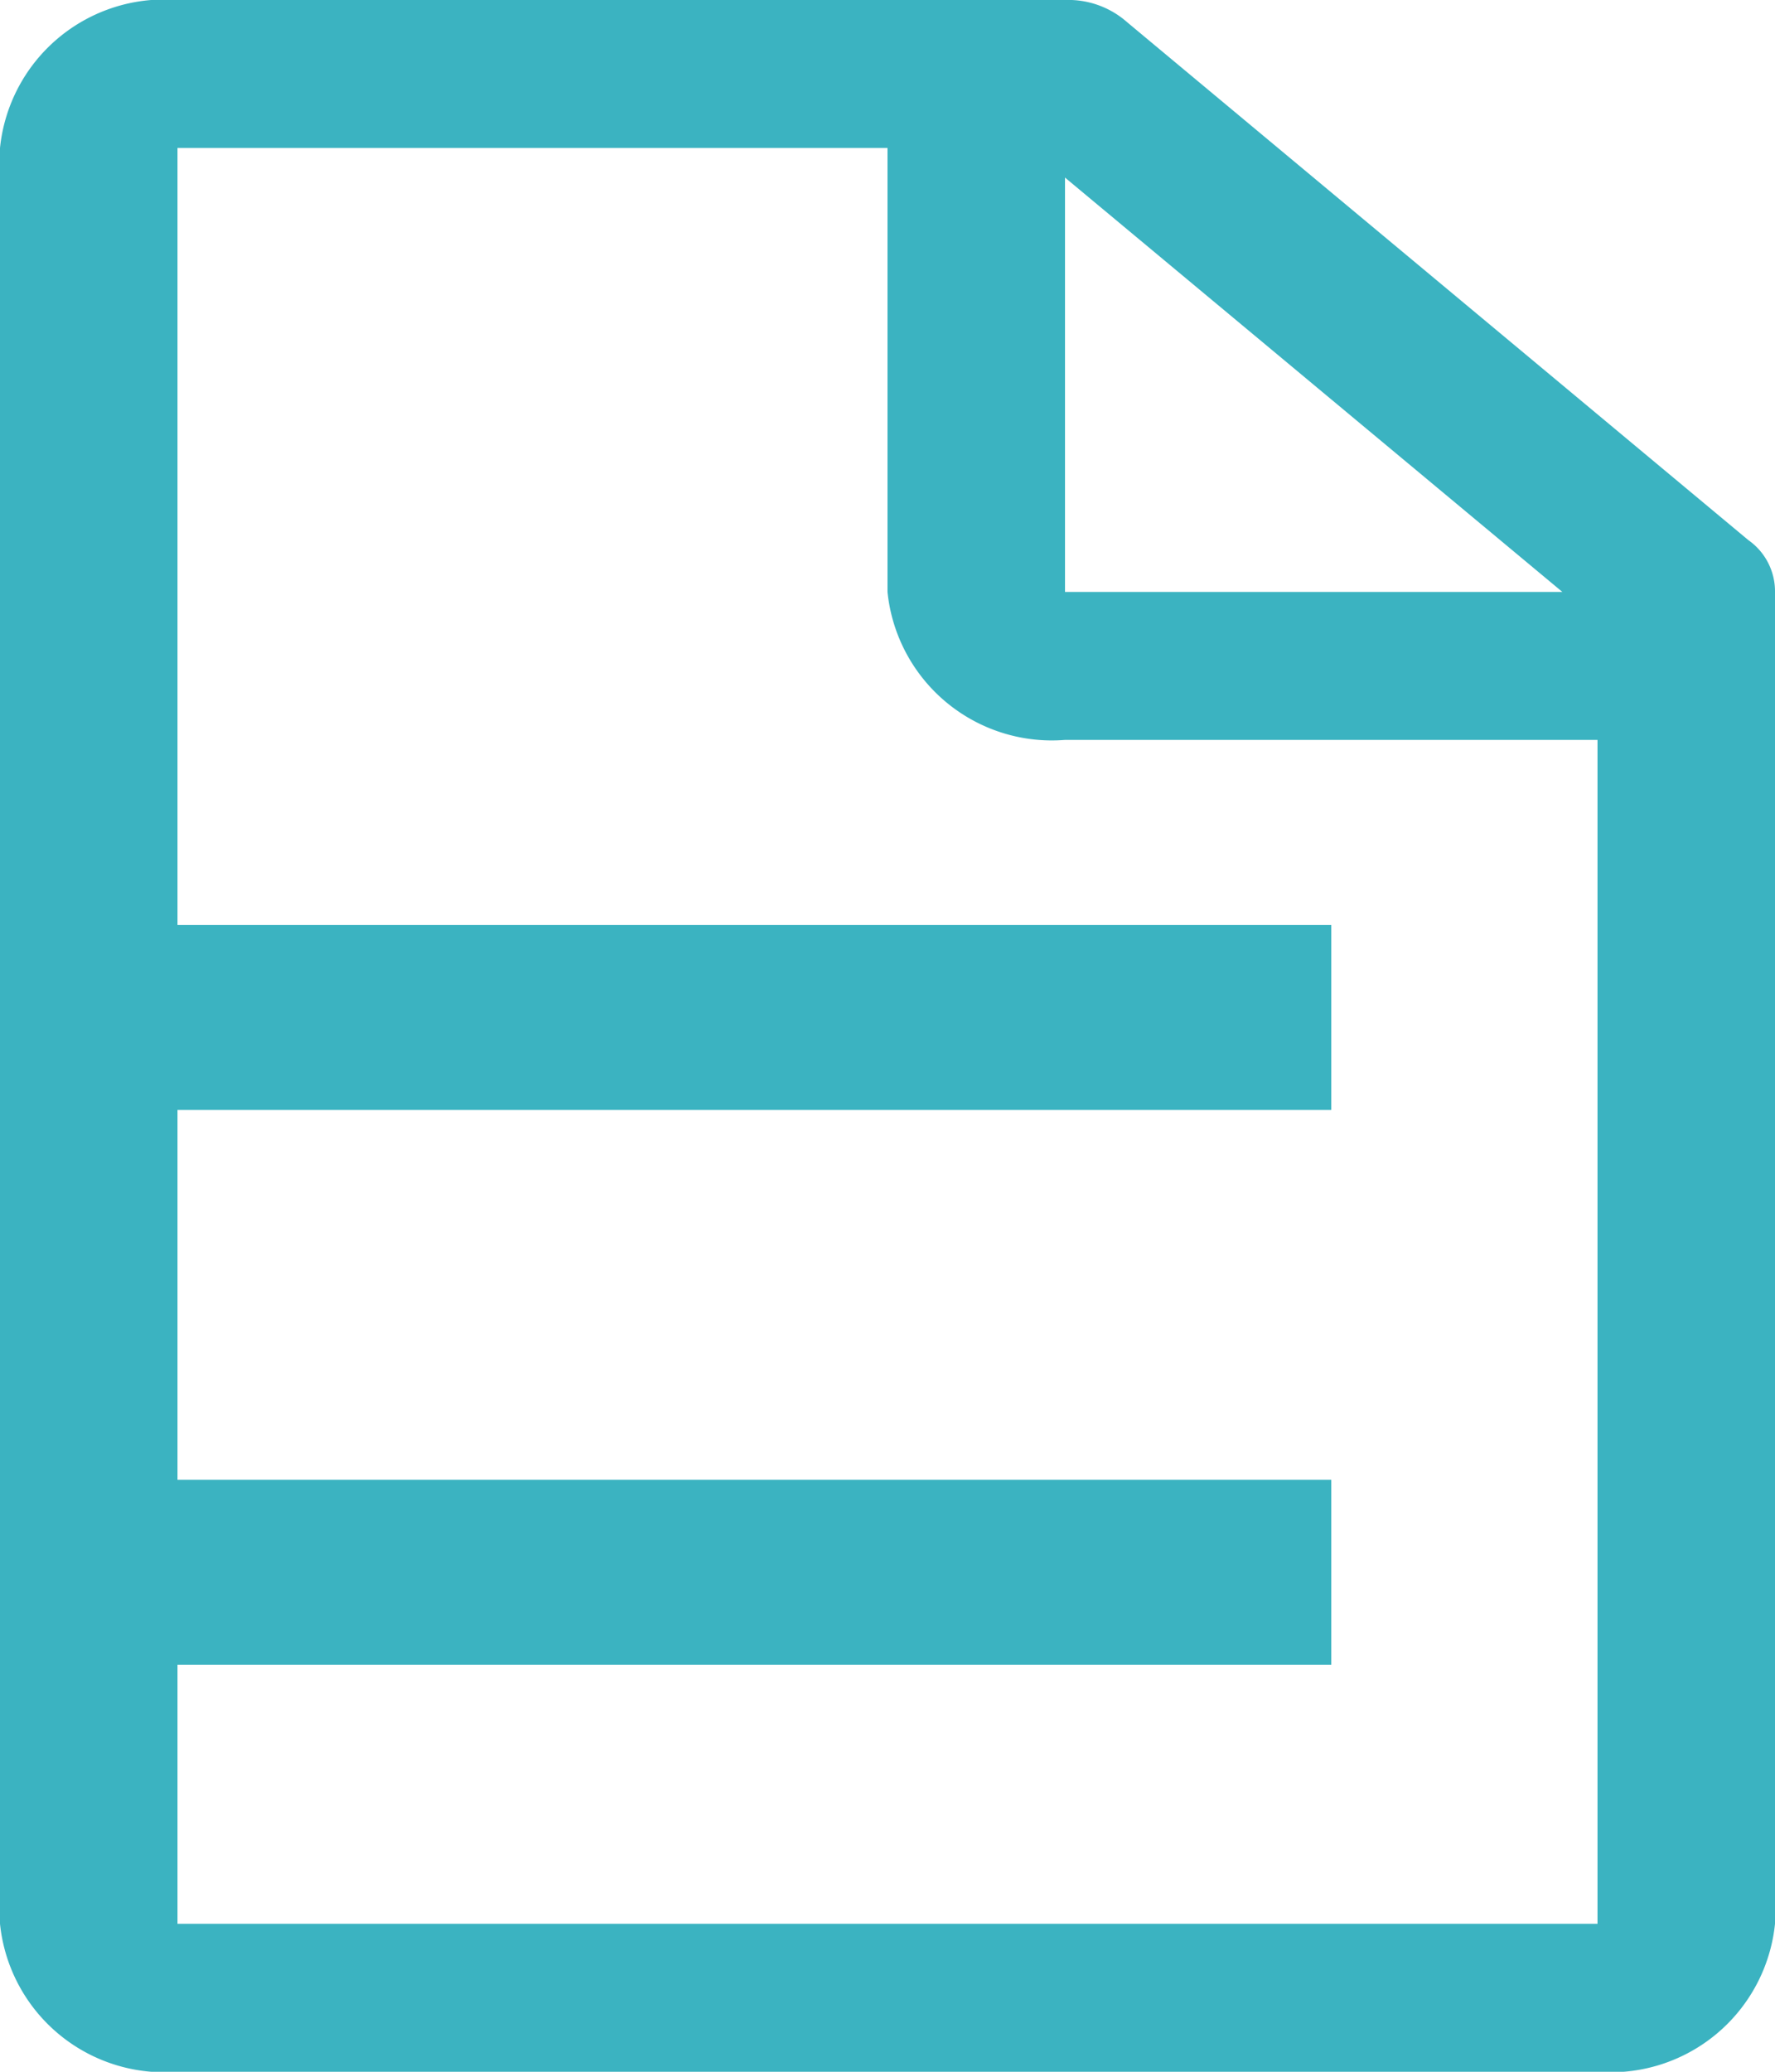 <svg xmlns="http://www.w3.org/2000/svg" width="19.2" height="22.4" viewBox="0 0 19.2 22.4">
  <g id="Group_1950" data-name="Group 1950" transform="translate(-917.801 -229)">
    <path id="Vector" d="M18.912,5.84,12.192.24A.961.961,0,0,0,11.52,0H1.92A1.787,1.787,0,0,0,0,1.6V20.8a1.787,1.787,0,0,0,1.92,1.6H17.28a1.787,1.787,0,0,0,1.92-1.6V6.4A.676.676,0,0,0,18.912,5.84ZM11.52,1.92,16.9,6.4H11.52ZM17.28,20.8H1.92V1.6H9.6V6.4A1.787,1.787,0,0,0,11.52,8h5.76Z" transform="translate(917.801 229)" fill="#3bb3c1"/>
    <path id="Vector-2" data-name="Vector" d="M4.8,20H19.2v2H4.8Zm0-6H19.2v2H4.8Z" transform="translate(913.001 225)" fill="#3bb3c1"/>
  </g>
</svg>
